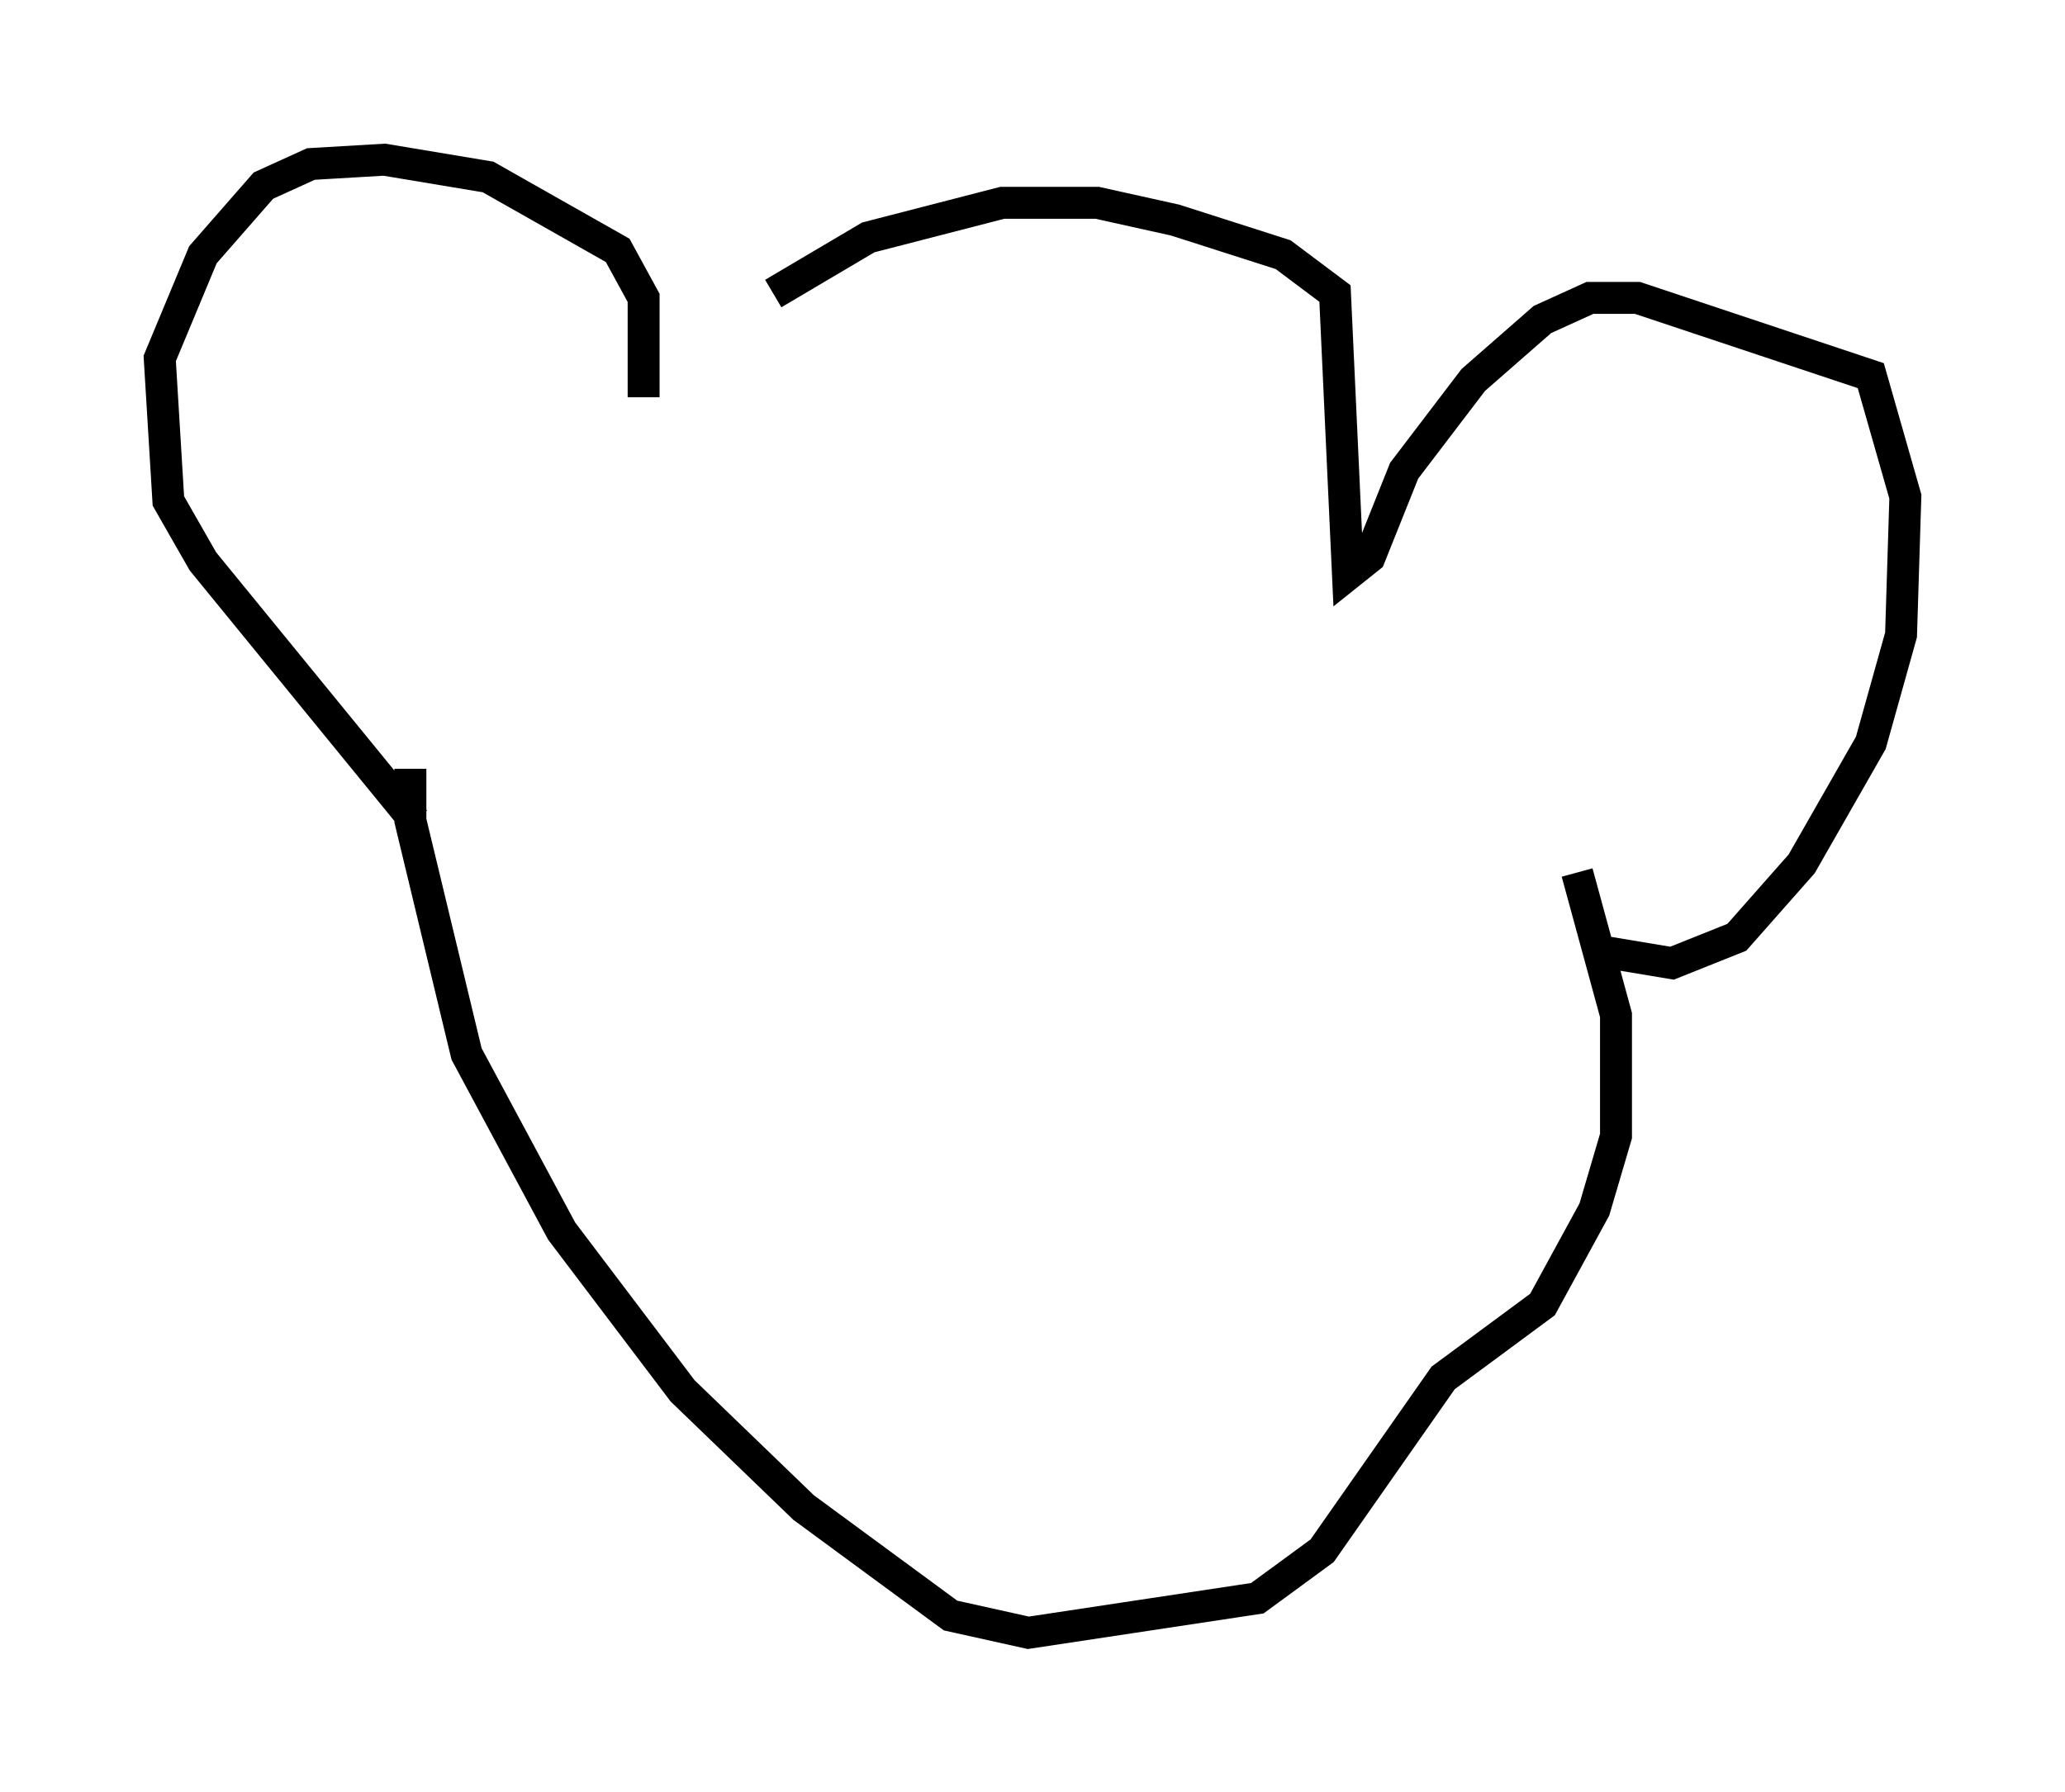 <?xml version="1.0" encoding="utf-8" ?>
<svg baseProfile="full" height="56.143" version="1.1" width="64.668" xmlns="http://www.w3.org/2000/svg" xmlns:ev="http://www.w3.org/2001/xml-events" xmlns:xlink="http://www.w3.org/1999/xlink"><defs /><rect fill="white" height="56.143" width="64.668" x="0" y="0" /><path d="M21.779, 12.984 m2.436, -3.789 l2.977, -1.759 4.195, -1.083 l2.977, 0.0 2.436, 0.541 l3.383, 1.083 1.624, 1.218 l0.406, 8.796 0.677, -0.541 l1.083, -2.706 2.165, -2.842 l2.165, -1.894 1.488, -0.677 l1.488, 0.0 7.307, 2.436 l1.083, 3.789 -0.135, 4.33 l-0.947, 3.383 -2.165, 3.789 l-2.03, 2.3 -2.03, 0.812 l-2.436, -0.406 m-29.77, -17.321 l0.0, -3.112 -0.812, -1.488 l-4.059, -2.3 -3.248, -0.541 l-2.3, 0.135 -1.488, 0.677 l-1.894, 2.165 -1.353, 3.248 l0.271, 4.465 1.083, 1.894 l6.631, 8.119 m-0.135, -1.624 l0.0, 1.624 1.759, 7.307 l2.977, 5.548 3.789, 5.007 l3.789, 3.654 4.601, 3.383 l2.436, 0.541 7.172, -1.083 l2.03, -1.488 3.789, -5.413 l3.112, -2.3 1.624, -2.977 l0.677, -2.3 0.0, -3.789 l-1.218, -4.465 " fill="none" stroke="black" stroke-width="1" /></svg>